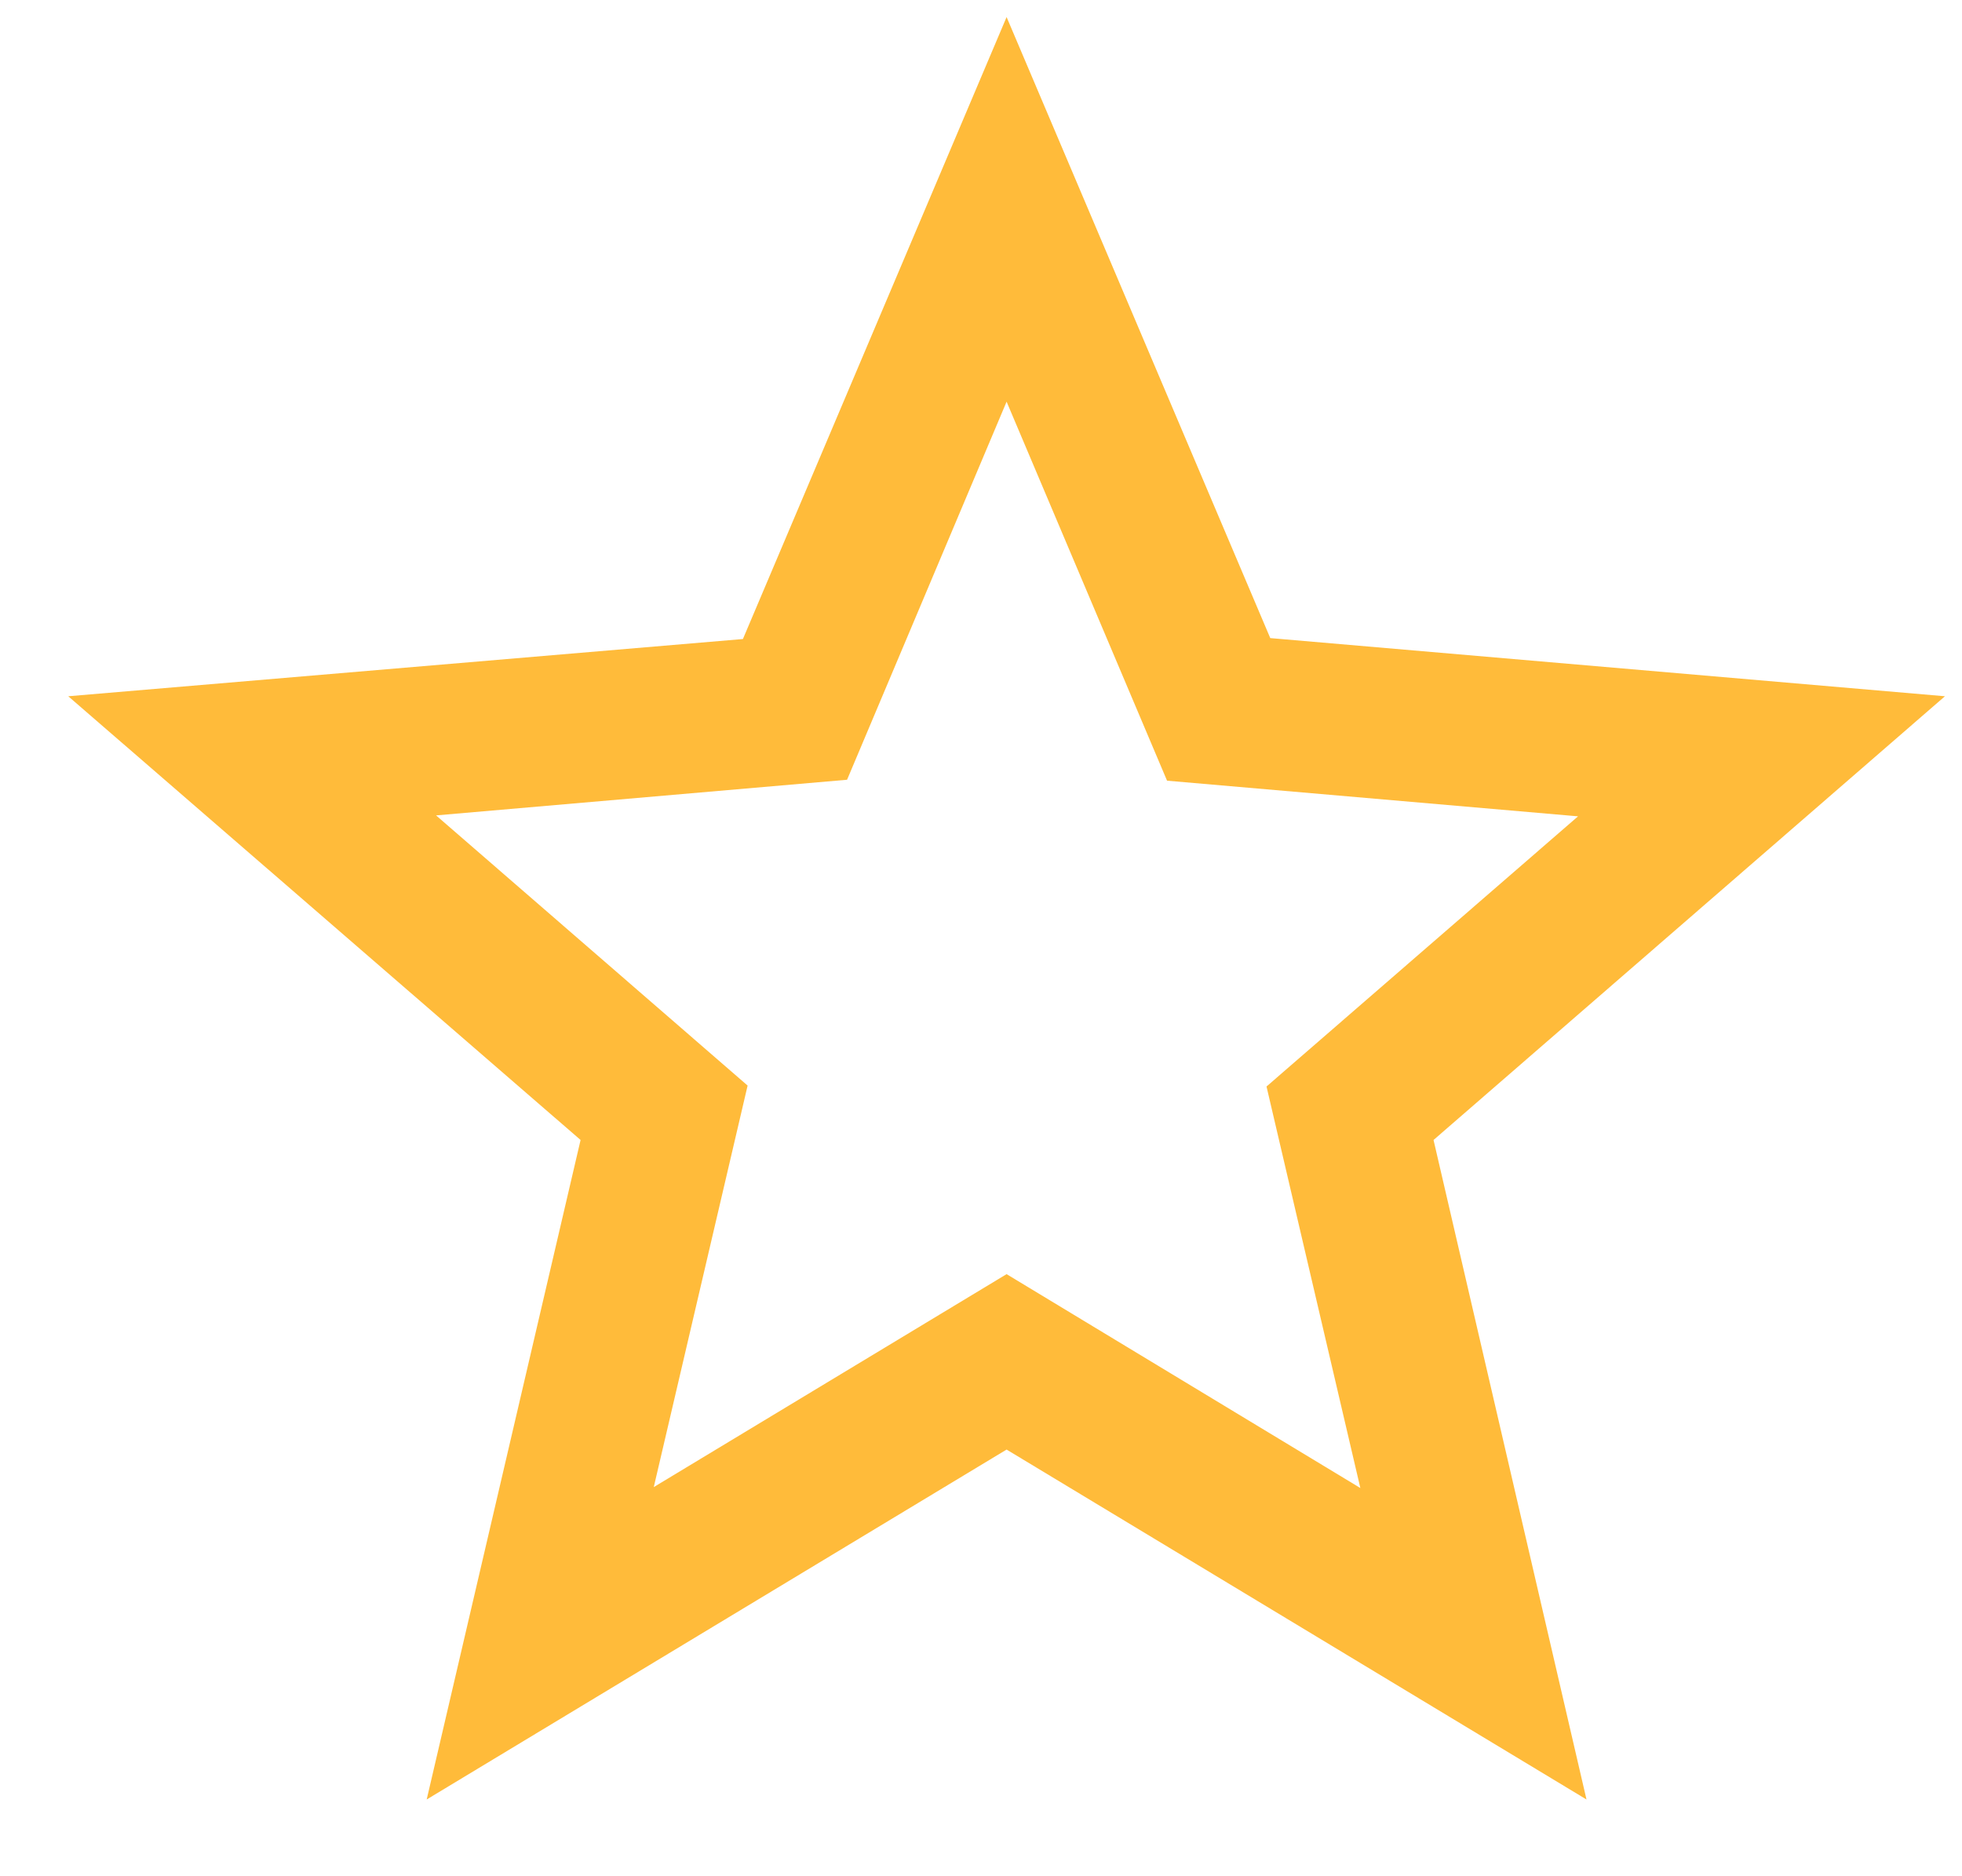 <svg width="23" height="22" viewBox="0 0 23 22" fill="none" xmlns="http://www.w3.org/2000/svg">
    <path d="M22.8 8.164L14.891 7.482L11.8 0.2L8.709 7.493L0.8 8.164L6.806 13.367L5.002 21.1L11.8 16.997L18.598 21.1L16.805 13.367L22.8 8.164ZM11.8 14.94L7.664 17.437L8.764 12.729L5.112 9.561L9.93 9.143L11.8 4.71L13.681 9.154L18.499 9.572L14.847 12.74L15.947 17.448L11.8 14.94Z" fill="#FFBB3A"/>
</svg>
